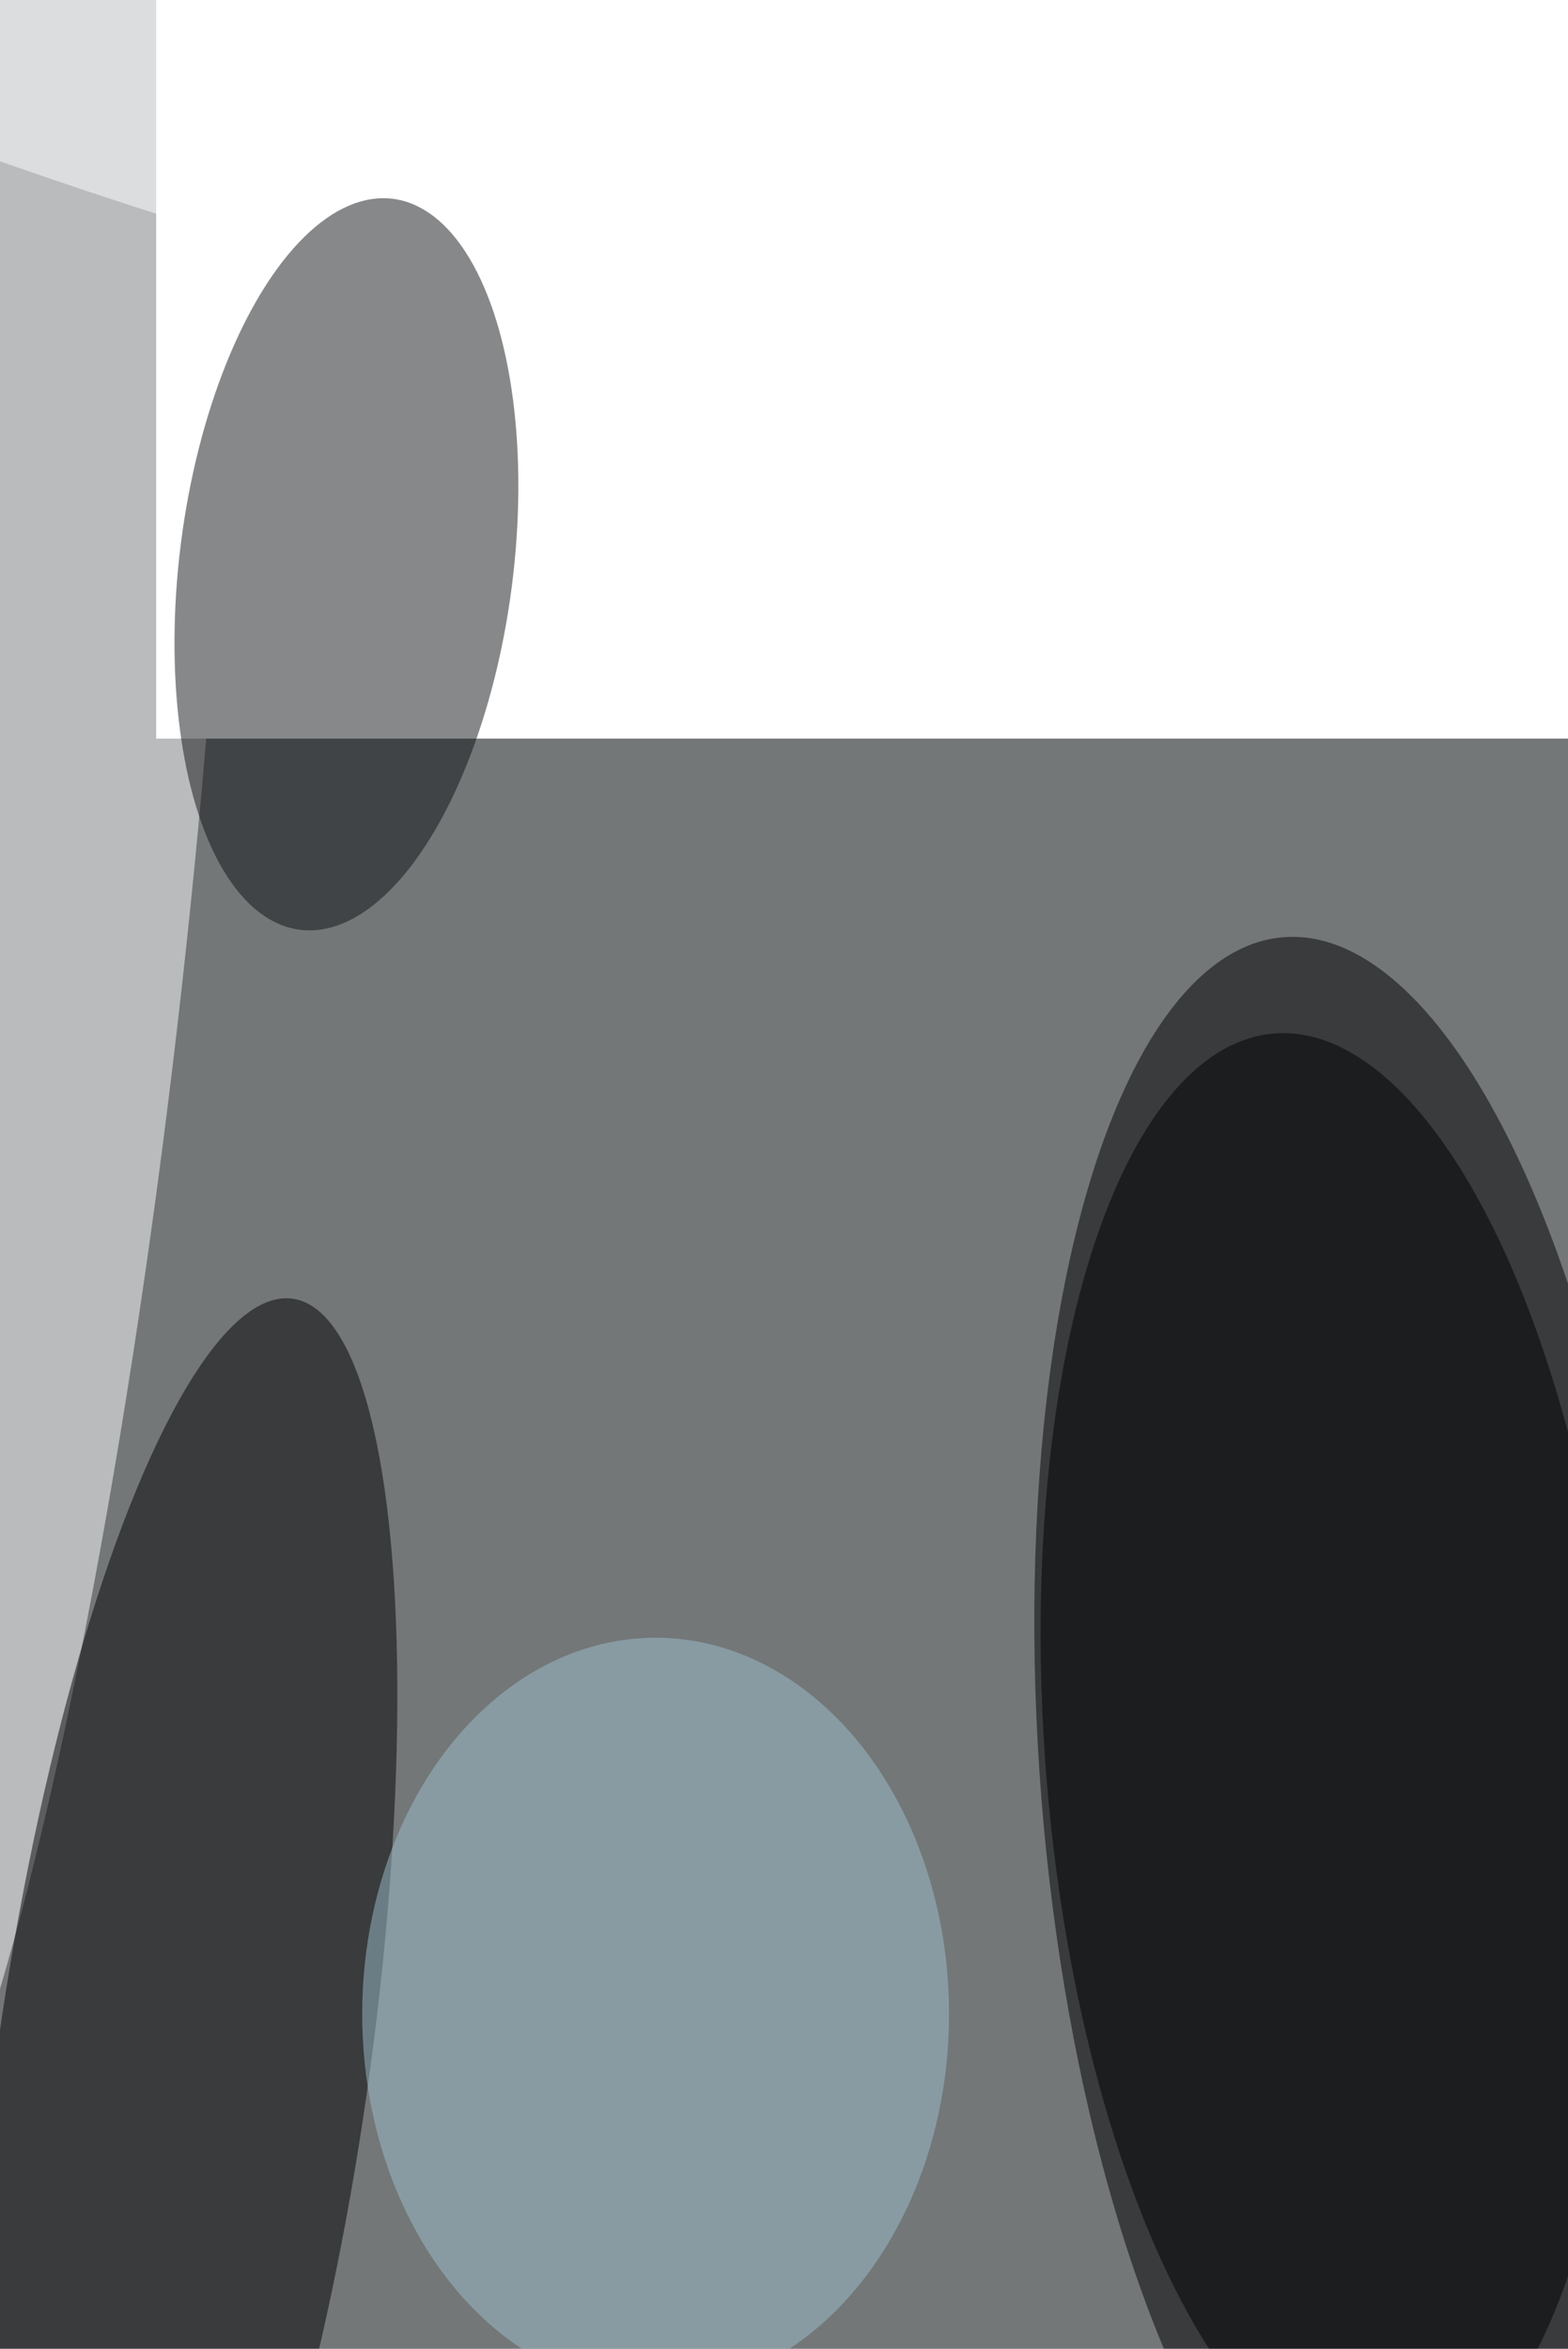 <svg xmlns="http://www.w3.org/2000/svg" viewBox="0 0 684 1024"><filter id="b"><feGaussianBlur stdDeviation="12" /></filter><path d="M0 0h684v1024H0z" fill="#737778" /><g filter="url(#b)" transform="scale(4) translate(0.5 0.5)"><g transform="translate(146.729 192.838) rotate(265.445) scale(91.479 33.762)"><ellipse fill="#000" fill-opacity=".502" cx="0" cy="0" rx="1" ry="1" /></g><g transform="translate(63.774 0) rotate(104.661) scale(35.085 162.765)"><ellipse fill="#fff" fill-opacity=".502" cx="0" cy="0" rx="1" ry="1" /></g><g transform="translate(0 105.253) rotate(96.411) scale(139.71 19.411)"><ellipse fill="#fff" fill-opacity=".502" cx="0" cy="0" rx="1" ry="1" /></g><g transform="translate(19.441 224.603) rotate(188.167) scale(20.289 84.408)"><ellipse fill="#000" fill-opacity=".502" cx="0" cy="0" rx="1" ry="1" /></g><g transform="translate(156 80) rotate(210) scale(77 44)"><path d="M0 0h684v1024H0z" fill="#fff" /></g><g transform="translate(37.28 61.004) rotate(187.261) scale(18.196 40.156)"><ellipse fill="#111315" fill-opacity=".502" cx="0" cy="0" rx="1" ry="1" /></g><g transform="translate(144.842 190.841) rotate(265.343) scale(78.957 31.31)"><ellipse fill="#000" fill-opacity=".502" cx="0" cy="0" rx="1" ry="1" /></g><ellipse fill="#9dbfcc" fill-opacity=".502" cx="71" cy="219" rx="32" ry="41" /></g></svg>